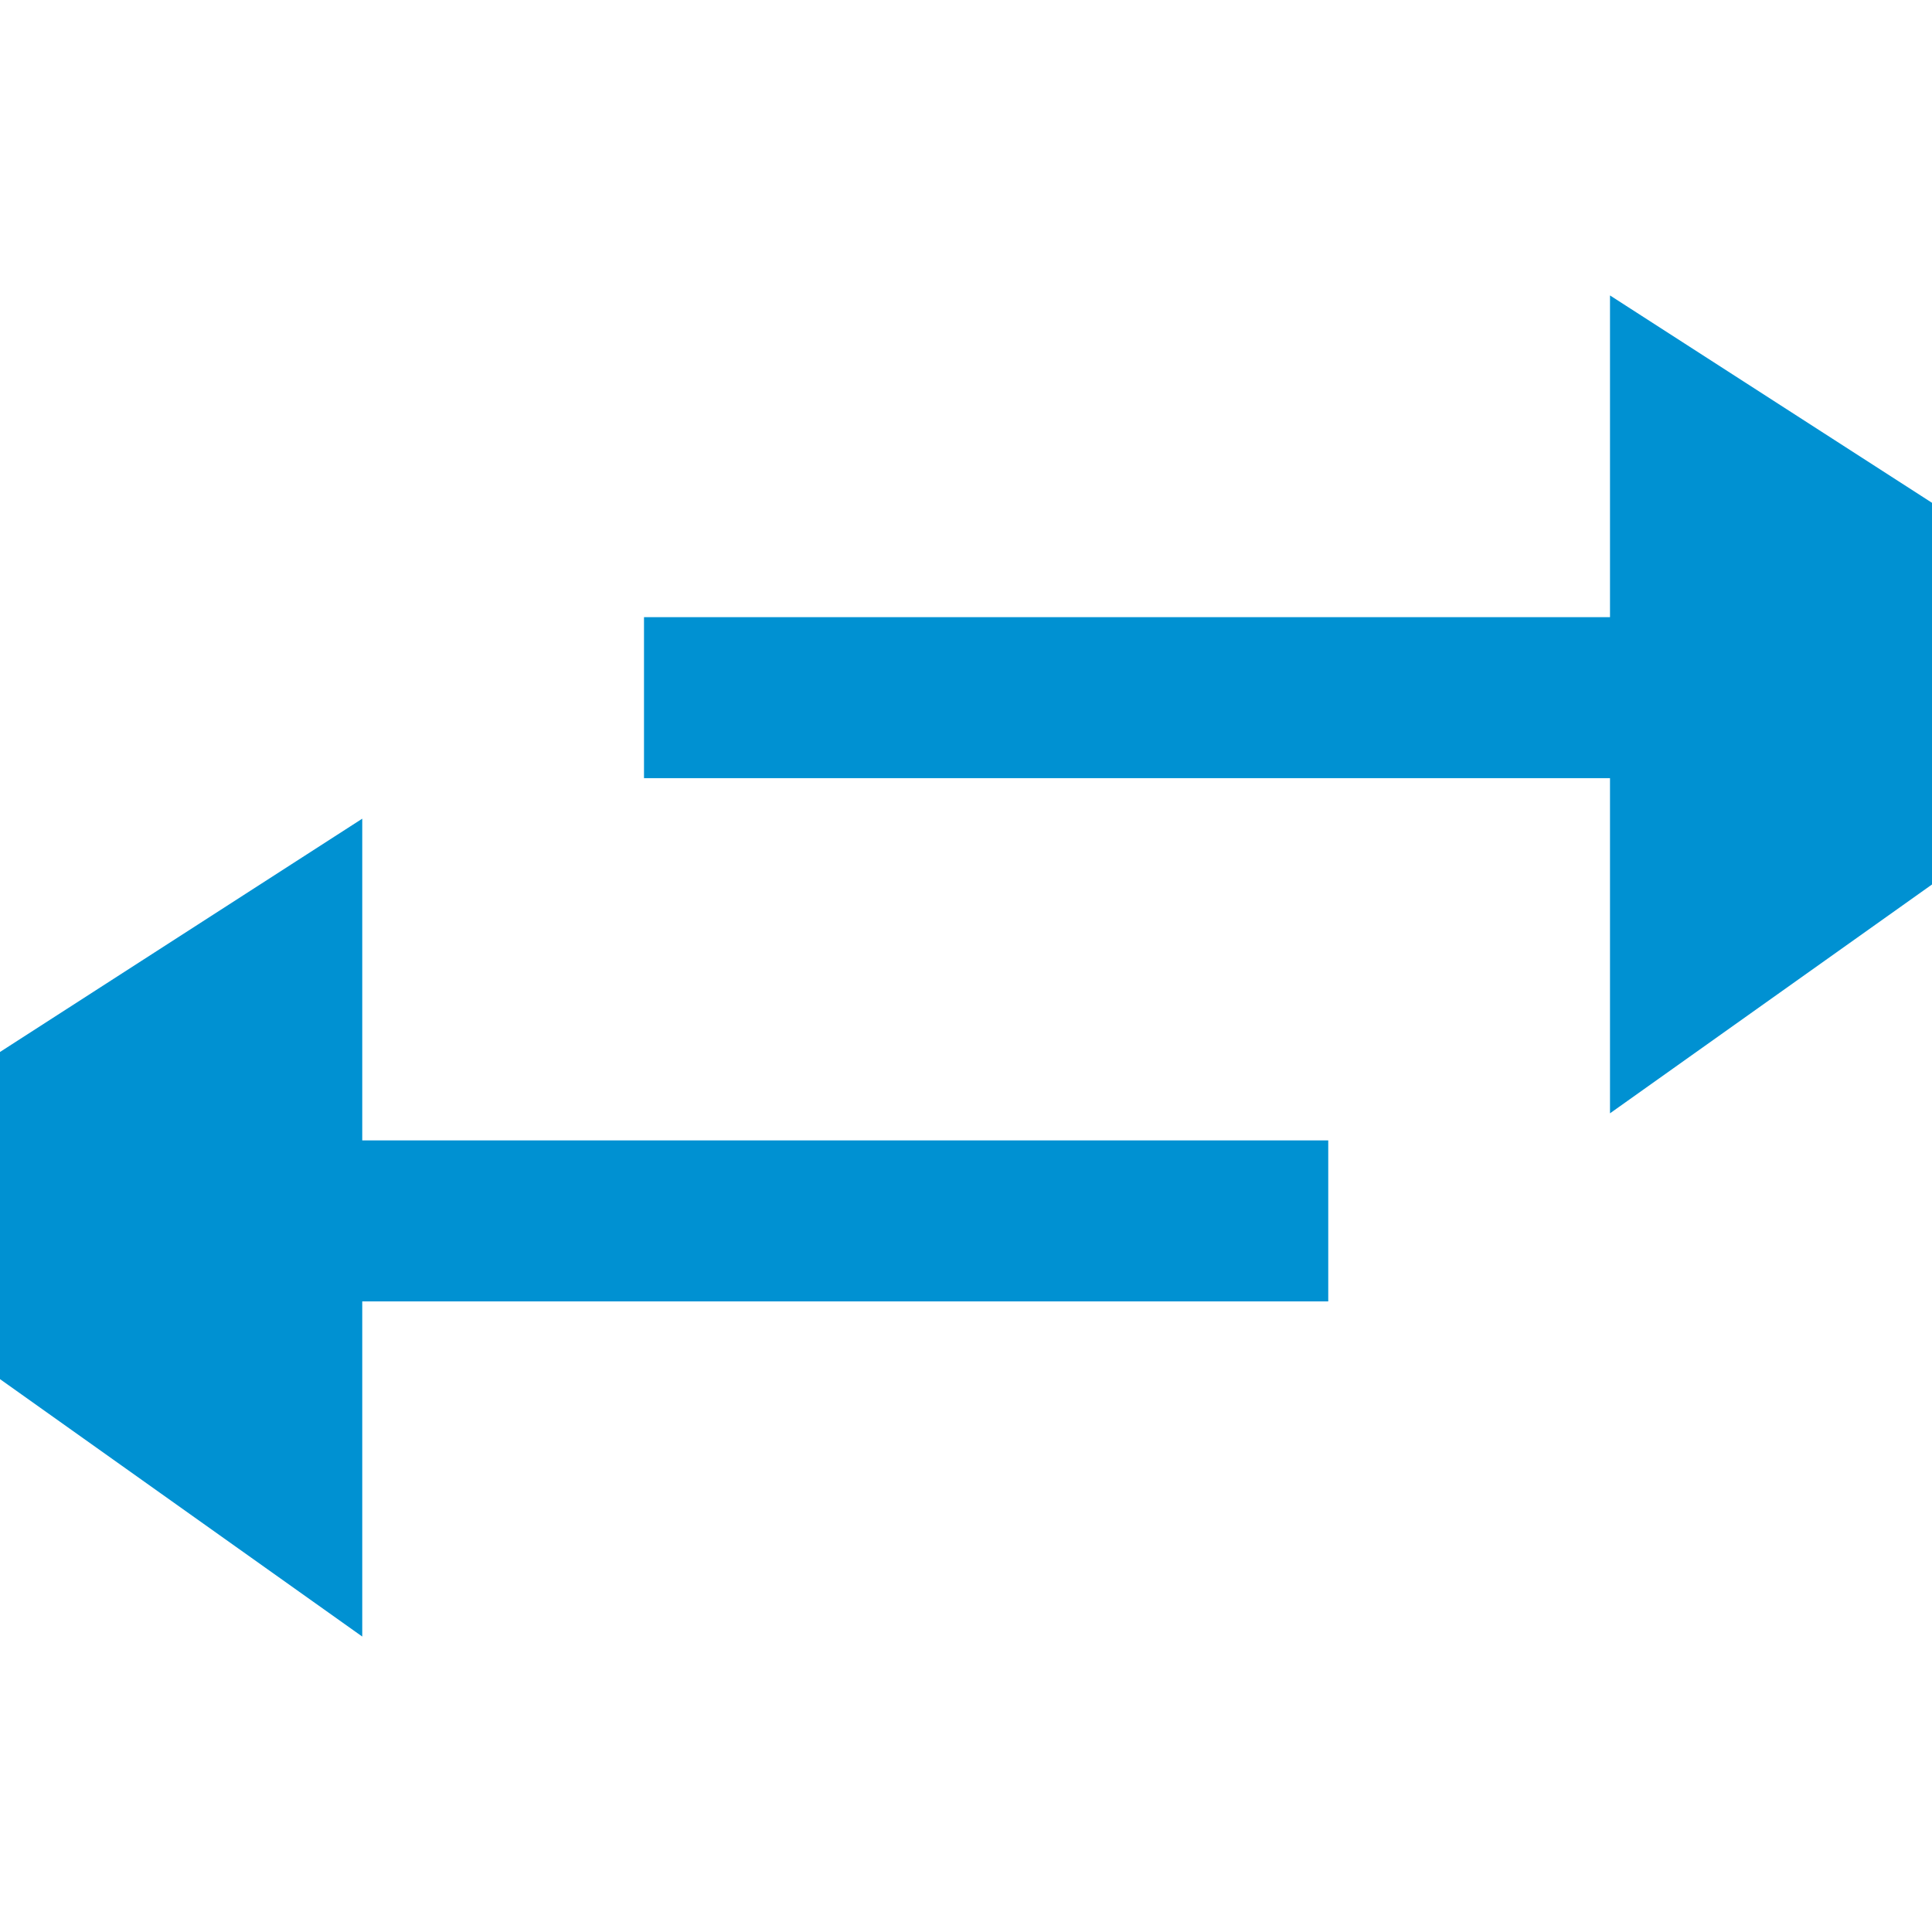 <svg id="Layer_1" data-name="Layer 1" xmlns="http://www.w3.org/2000/svg" preserveAspectRatio="none" width="48" height="48" viewBox="0 0 48 48">
  <defs>
    <style>
      .cls-1 {
        fill: #0091d2;
      }
    </style>
  </defs>
  <title>d8d14529-60d5-435b-b2e9-77a097381ae5</title>
  <polygon class="cls-1" points="33 28.333 9 28.333 9 20.34 -6 30 9 40.66 9 32.333 33 32.333 33 28.333"/>
  <polygon class="cls-1" points="16 15.333 40 15.333 40 7.34 55 17 40 27.66 40 19.333 16 19.333 16 15.333"/>
</svg>
